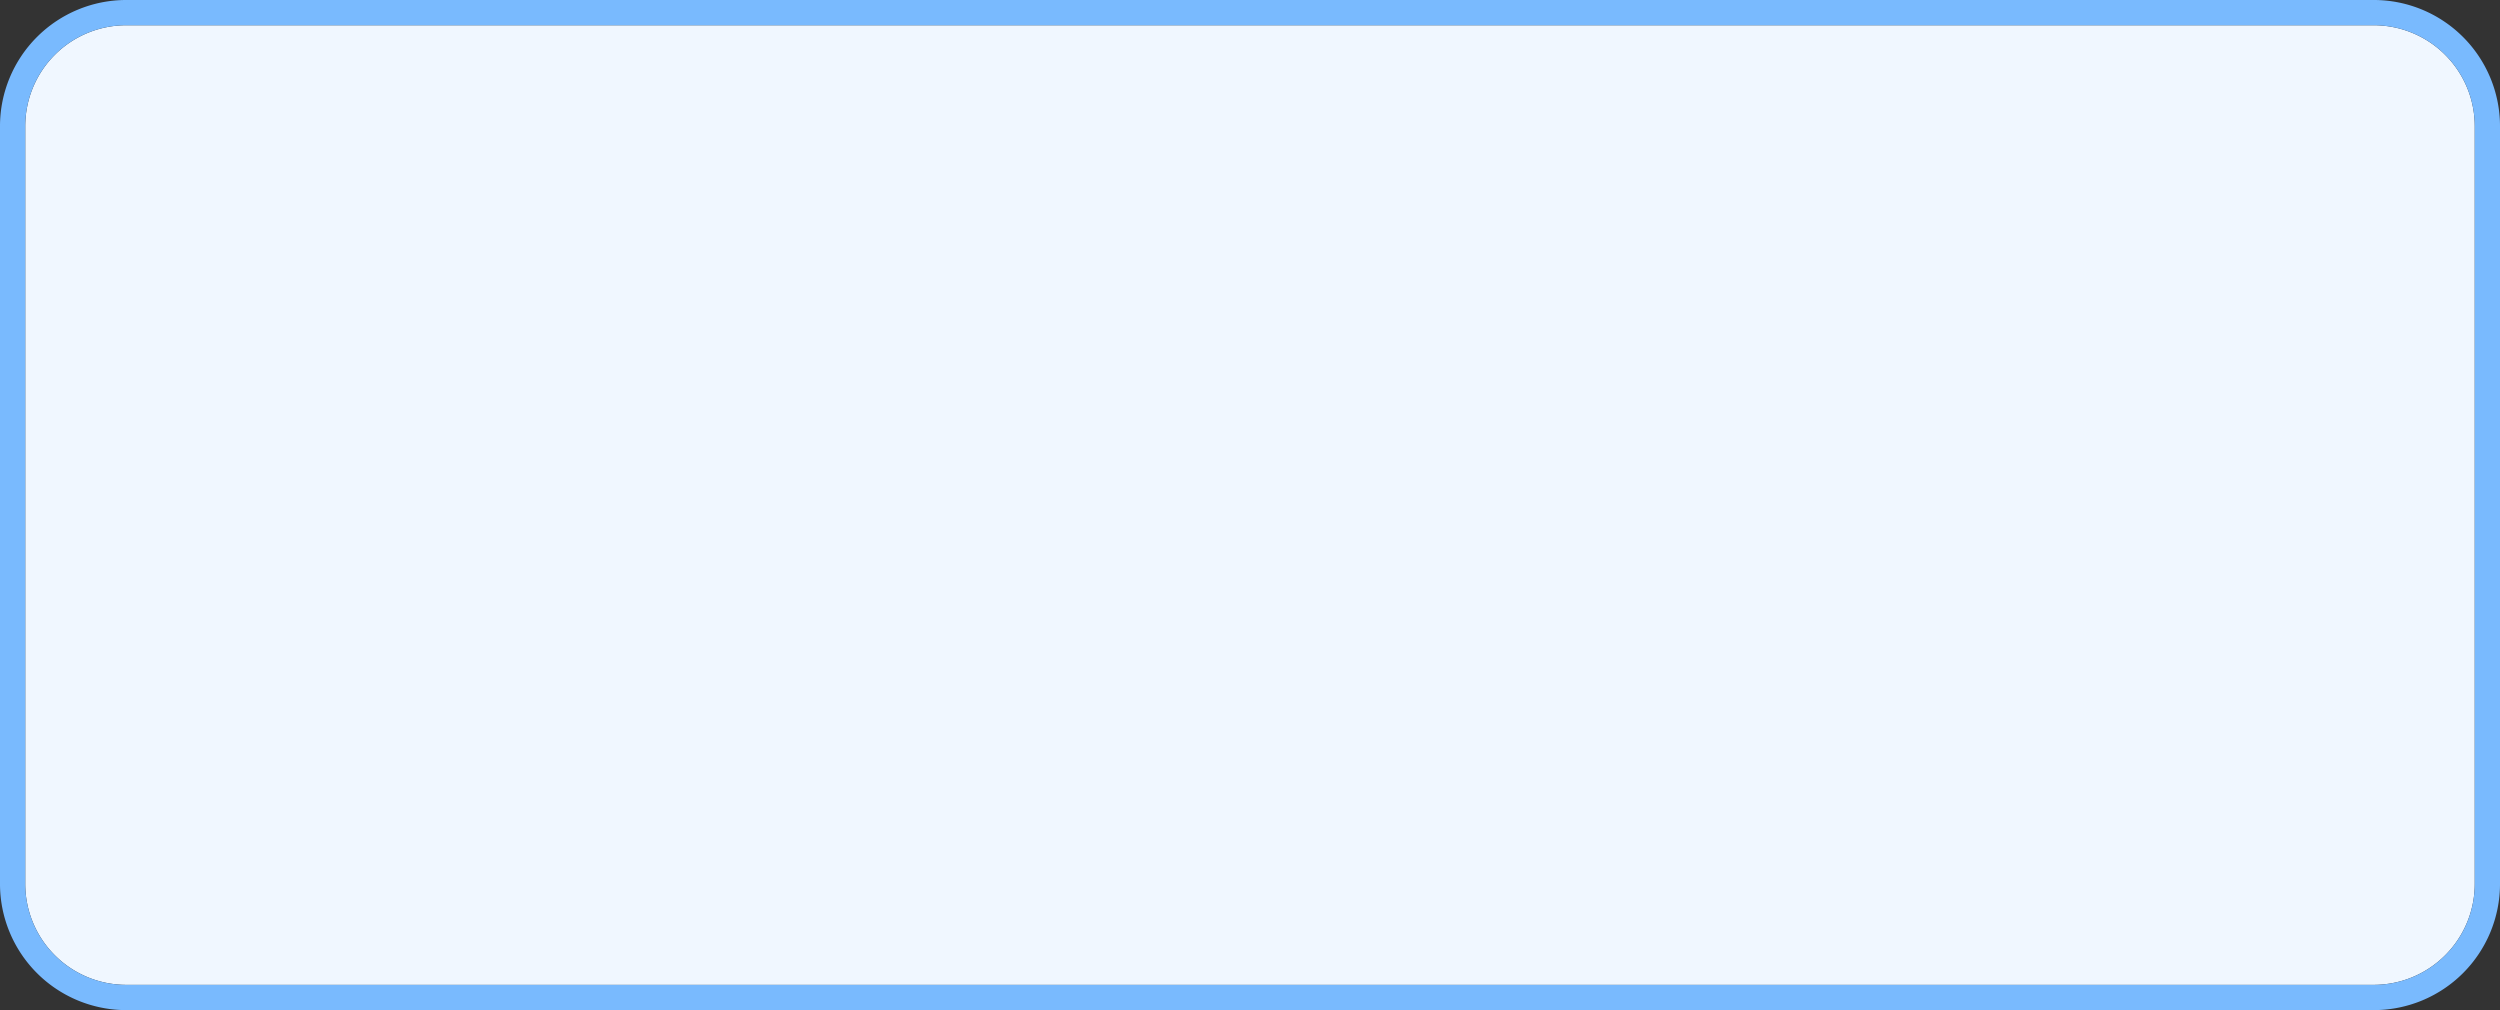 ﻿<?xml version="1.0" encoding="utf-8"?>
<svg version="1.1" xmlns:xlink="http://www.w3.org/1999/xlink" width="99px" height="40px" xmlns="http://www.w3.org/2000/svg">
  <rect width="100%" height="100%" fill="#333333" stroke="none"/>
  <g transform="matrix(1 0 0 1 -1421 -145 )">
    <path d="M 1422 150  A 4 4 0 0 1 1426 146 L 1515 146  A 4 4 0 0 1 1519 150 L 1519 180  A 4 4 0 0 1 1515 184 L 1426 184  A 4 4 0 0 1 1422 180 L 1422 150  Z " fill-rule="nonzero" fill="#f0f7ff" stroke="none" />
    <path d="M 1421.5 150  A 4.5 4.5 0 0 1 1426 145.5 L 1515 145.5  A 4.5 4.5 0 0 1 1519.5 150 L 1519.5 180  A 4.5 4.5 0 0 1 1515 184.5 L 1426 184.5  A 4.5 4.5 0 0 1 1421.5 180 L 1421.5 150  Z " stroke-width="1" stroke="#7abbff" fill="none" stroke-opacity="0.996" />
  </g>
</svg>